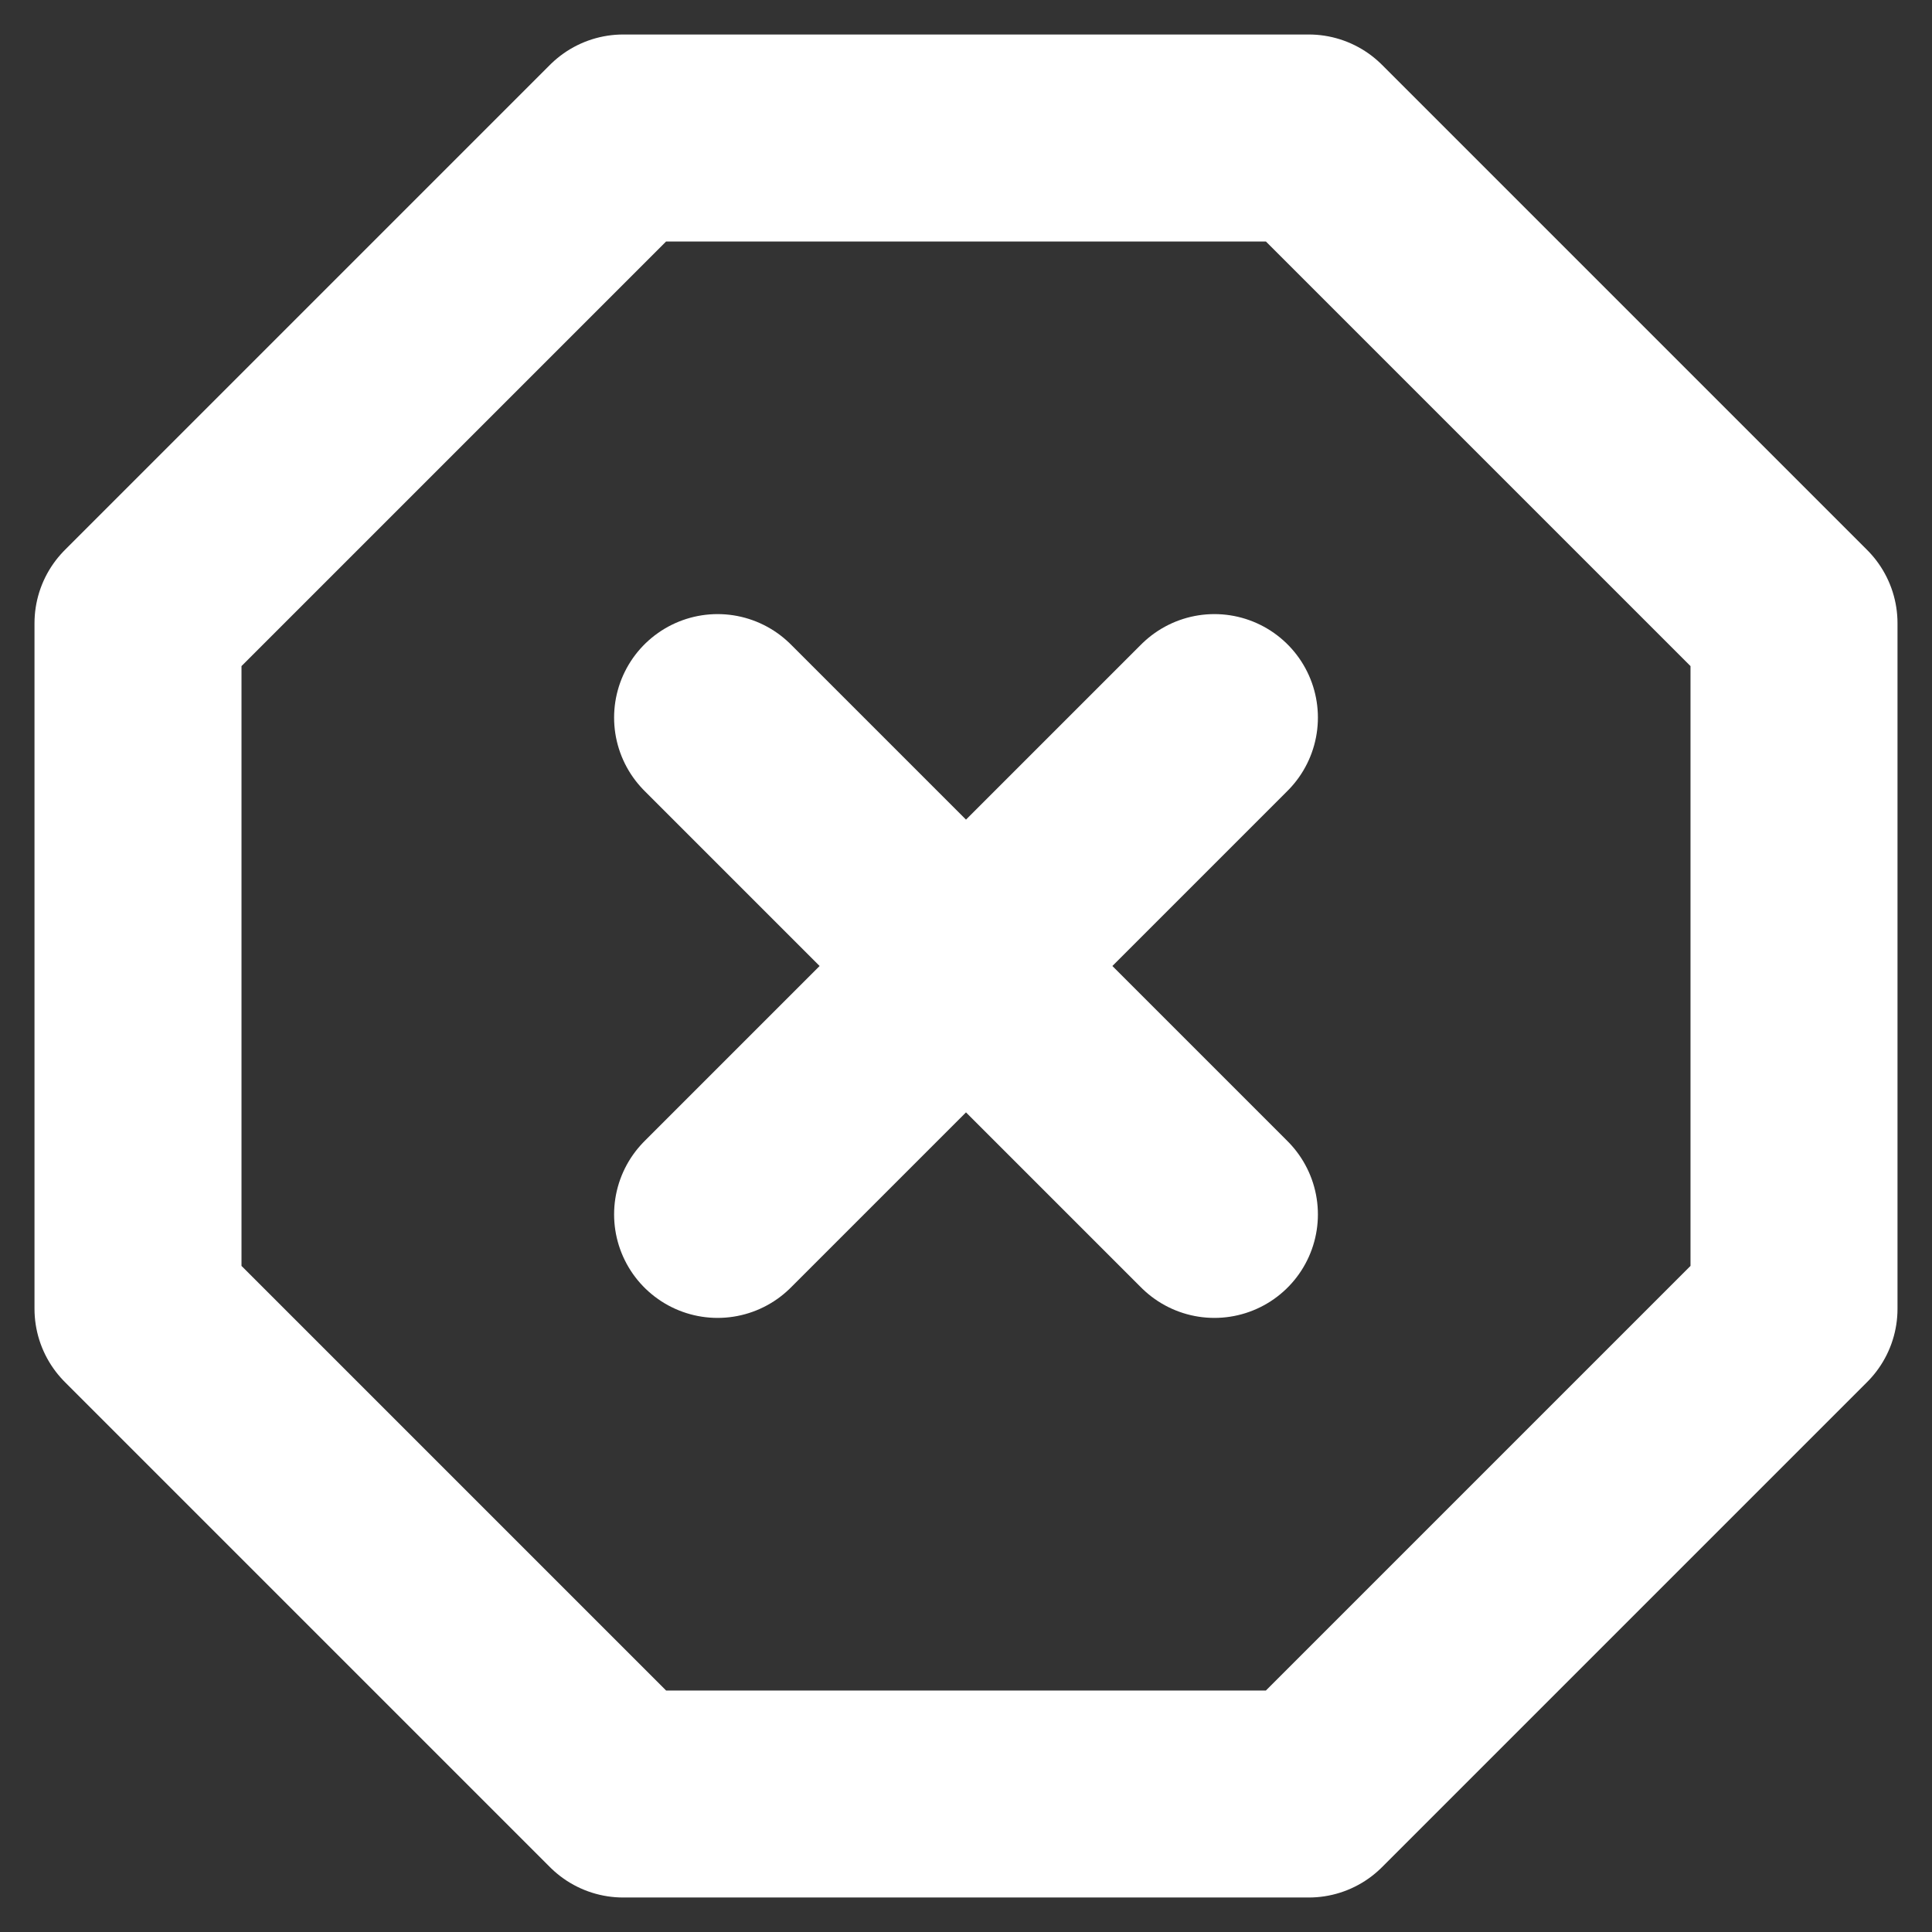 <svg width="14" height="14" viewBox="0 0 14 14" fill="none" xmlns="http://www.w3.org/2000/svg">
<rect x="0" y="0" width="14" height="14" fill="#333333" stroke="none"/>
<path d="M8.8 5.2L5.2 8.8M5.2 5.2L8.8 8.8M4.516 1H9.484L13 4.516V9.484L9.484 13H4.516L1 9.484V4.516L4.516 1Z" stroke="white" stroke-width="1.5" stroke-linecap="round" stroke-linejoin="round"/>
</svg>
